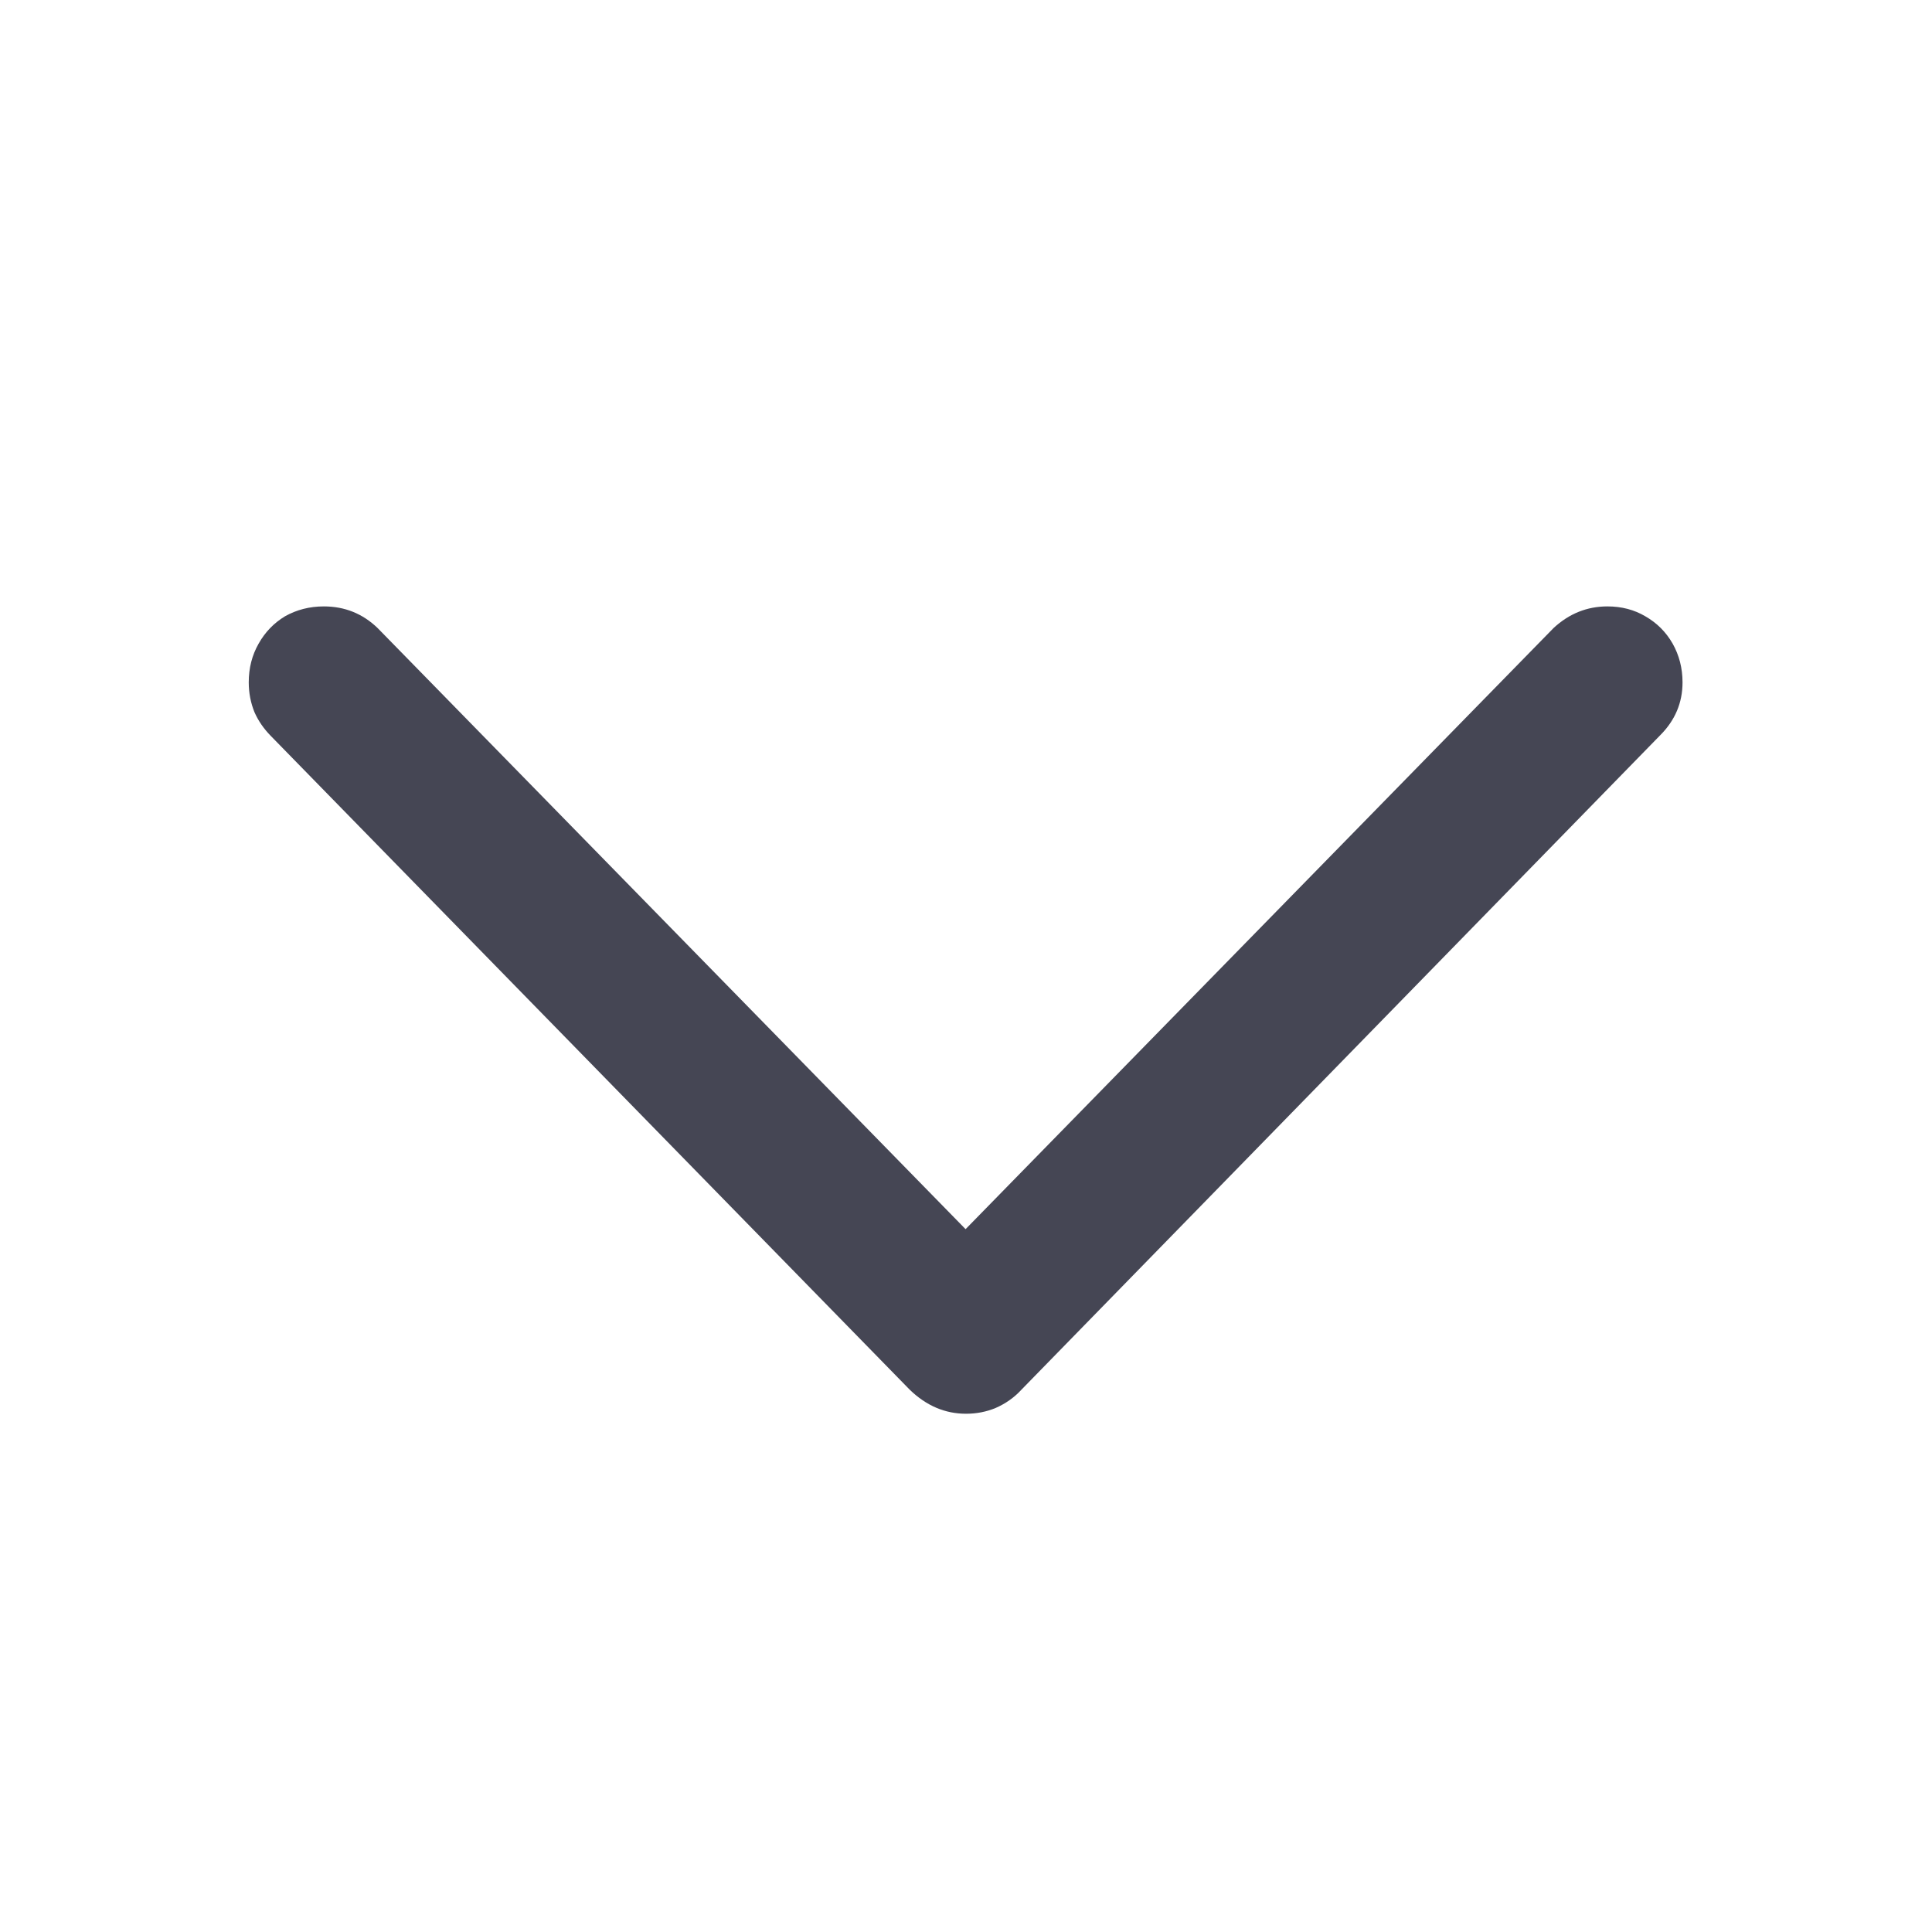 <svg width="16" height="16" viewBox="0 0 16 16" xmlns="http://www.w3.org/2000/svg">
    <path d="M8 11.708C8.087 11.708 8.169 11.692 8.246 11.66C8.328 11.624 8.399 11.574 8.458 11.51L13.749 6.089C13.872 5.966 13.934 5.82 13.934 5.651C13.934 5.533 13.906 5.426 13.852 5.33C13.797 5.234 13.722 5.159 13.626 5.104C13.535 5.05 13.43 5.022 13.312 5.022C13.143 5.022 12.995 5.082 12.867 5.2L7.631 10.553H8.362L3.126 5.2C3.003 5.082 2.855 5.022 2.682 5.022C2.563 5.022 2.456 5.05 2.36 5.104C2.269 5.159 2.196 5.234 2.142 5.33C2.087 5.426 2.06 5.533 2.06 5.651C2.06 5.738 2.076 5.82 2.107 5.897C2.139 5.97 2.185 6.036 2.244 6.096L7.535 11.51C7.672 11.642 7.827 11.708 8 11.708Z" fill="#454654"/>
</svg>
